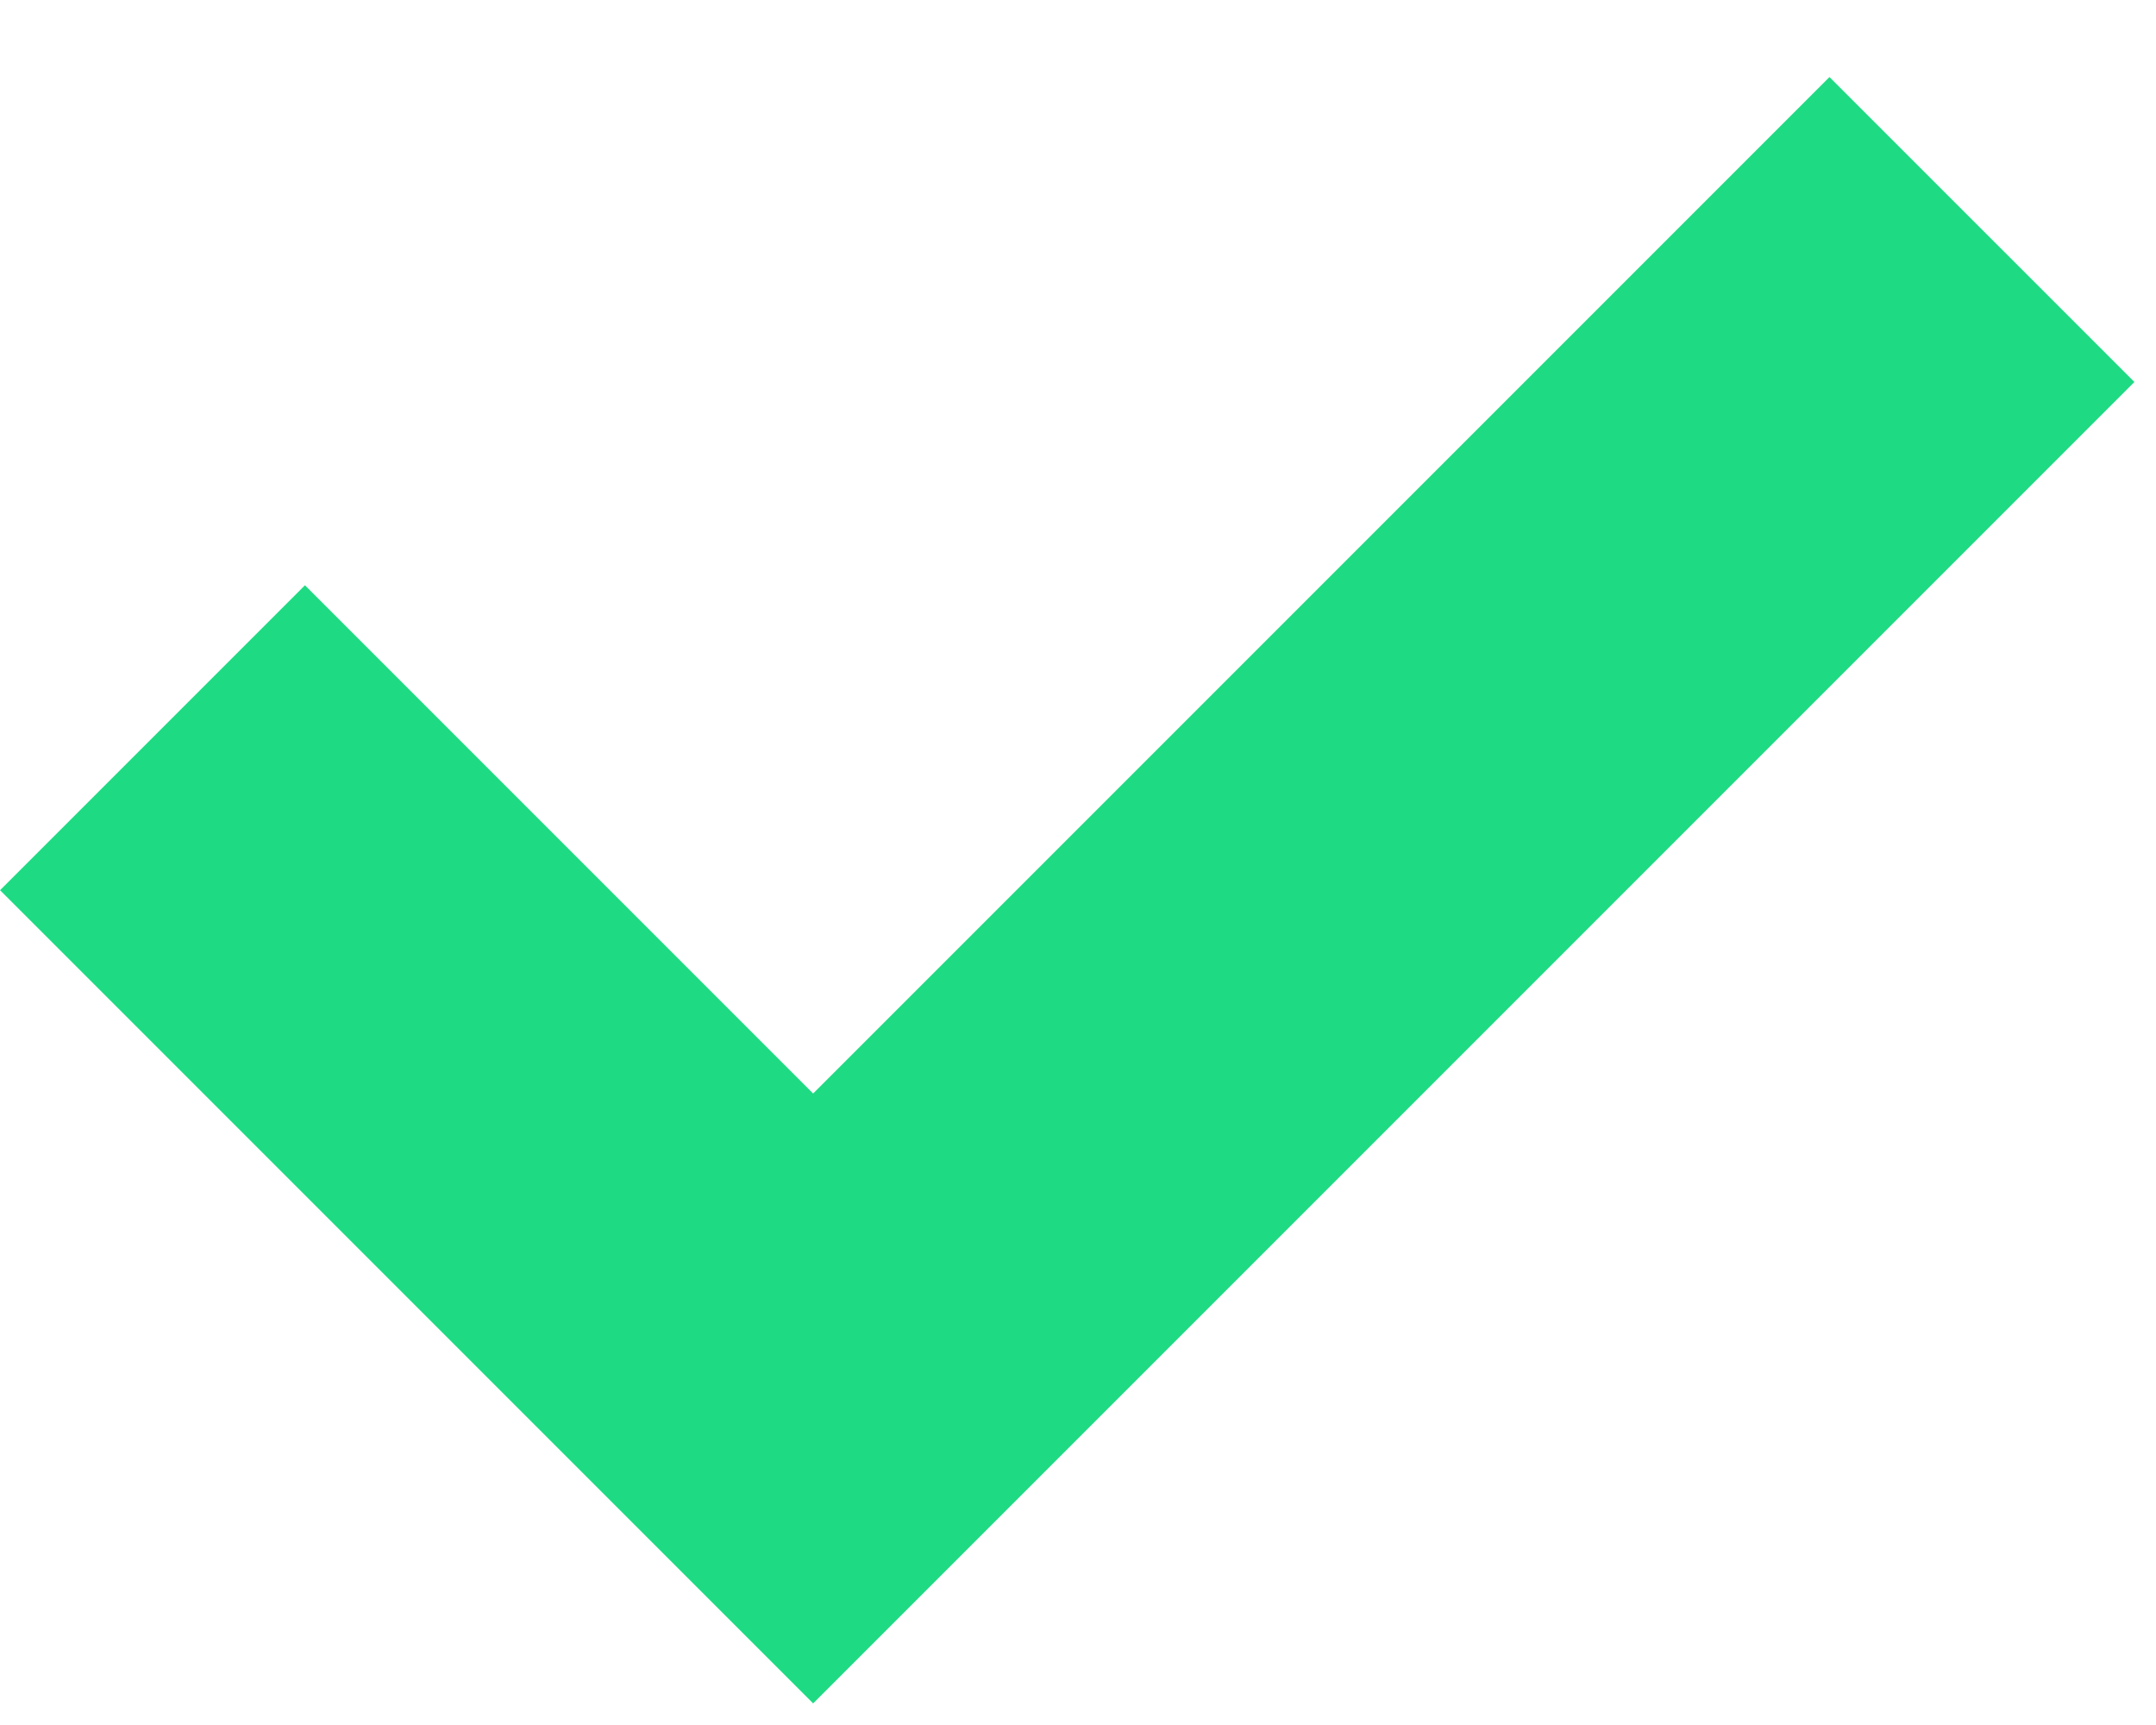 <?xml version="1.0" encoding="UTF-8"?>
<svg width="15px" height="12px" viewBox="0 0 15 12" version="1.1" xmlns="http://www.w3.org/2000/svg" xmlns:xlink="http://www.w3.org/1999/xlink">
    <!-- Generator: Sketch 46.2 (44496) - http://www.bohemiancoding.com/sketch -->
    <title>Combined Shape Copy 2</title>
    <desc>Created with Sketch.</desc>
    <defs></defs>
    <g id="Page-1" stroke="none" stroke-width="1" fill="none" fill-rule="evenodd">
        <g id="solutions-hero-9-25-17" transform="translate(-482, -602)" fill="#1EDB83">
            <path d="M490.425,609.925 L485.425,609.925 L485.425,612.925 L491.925,612.925 L493.425,612.925 L493.425,599.925 L490.425,599.925 L490.425,609.925 Z" id="Combined-Shape-Copy-2" transform="translate(489.425, 606.425) rotate(45) translate(-489.425, -606.425) "></path>
        </g>
    </g>
</svg>